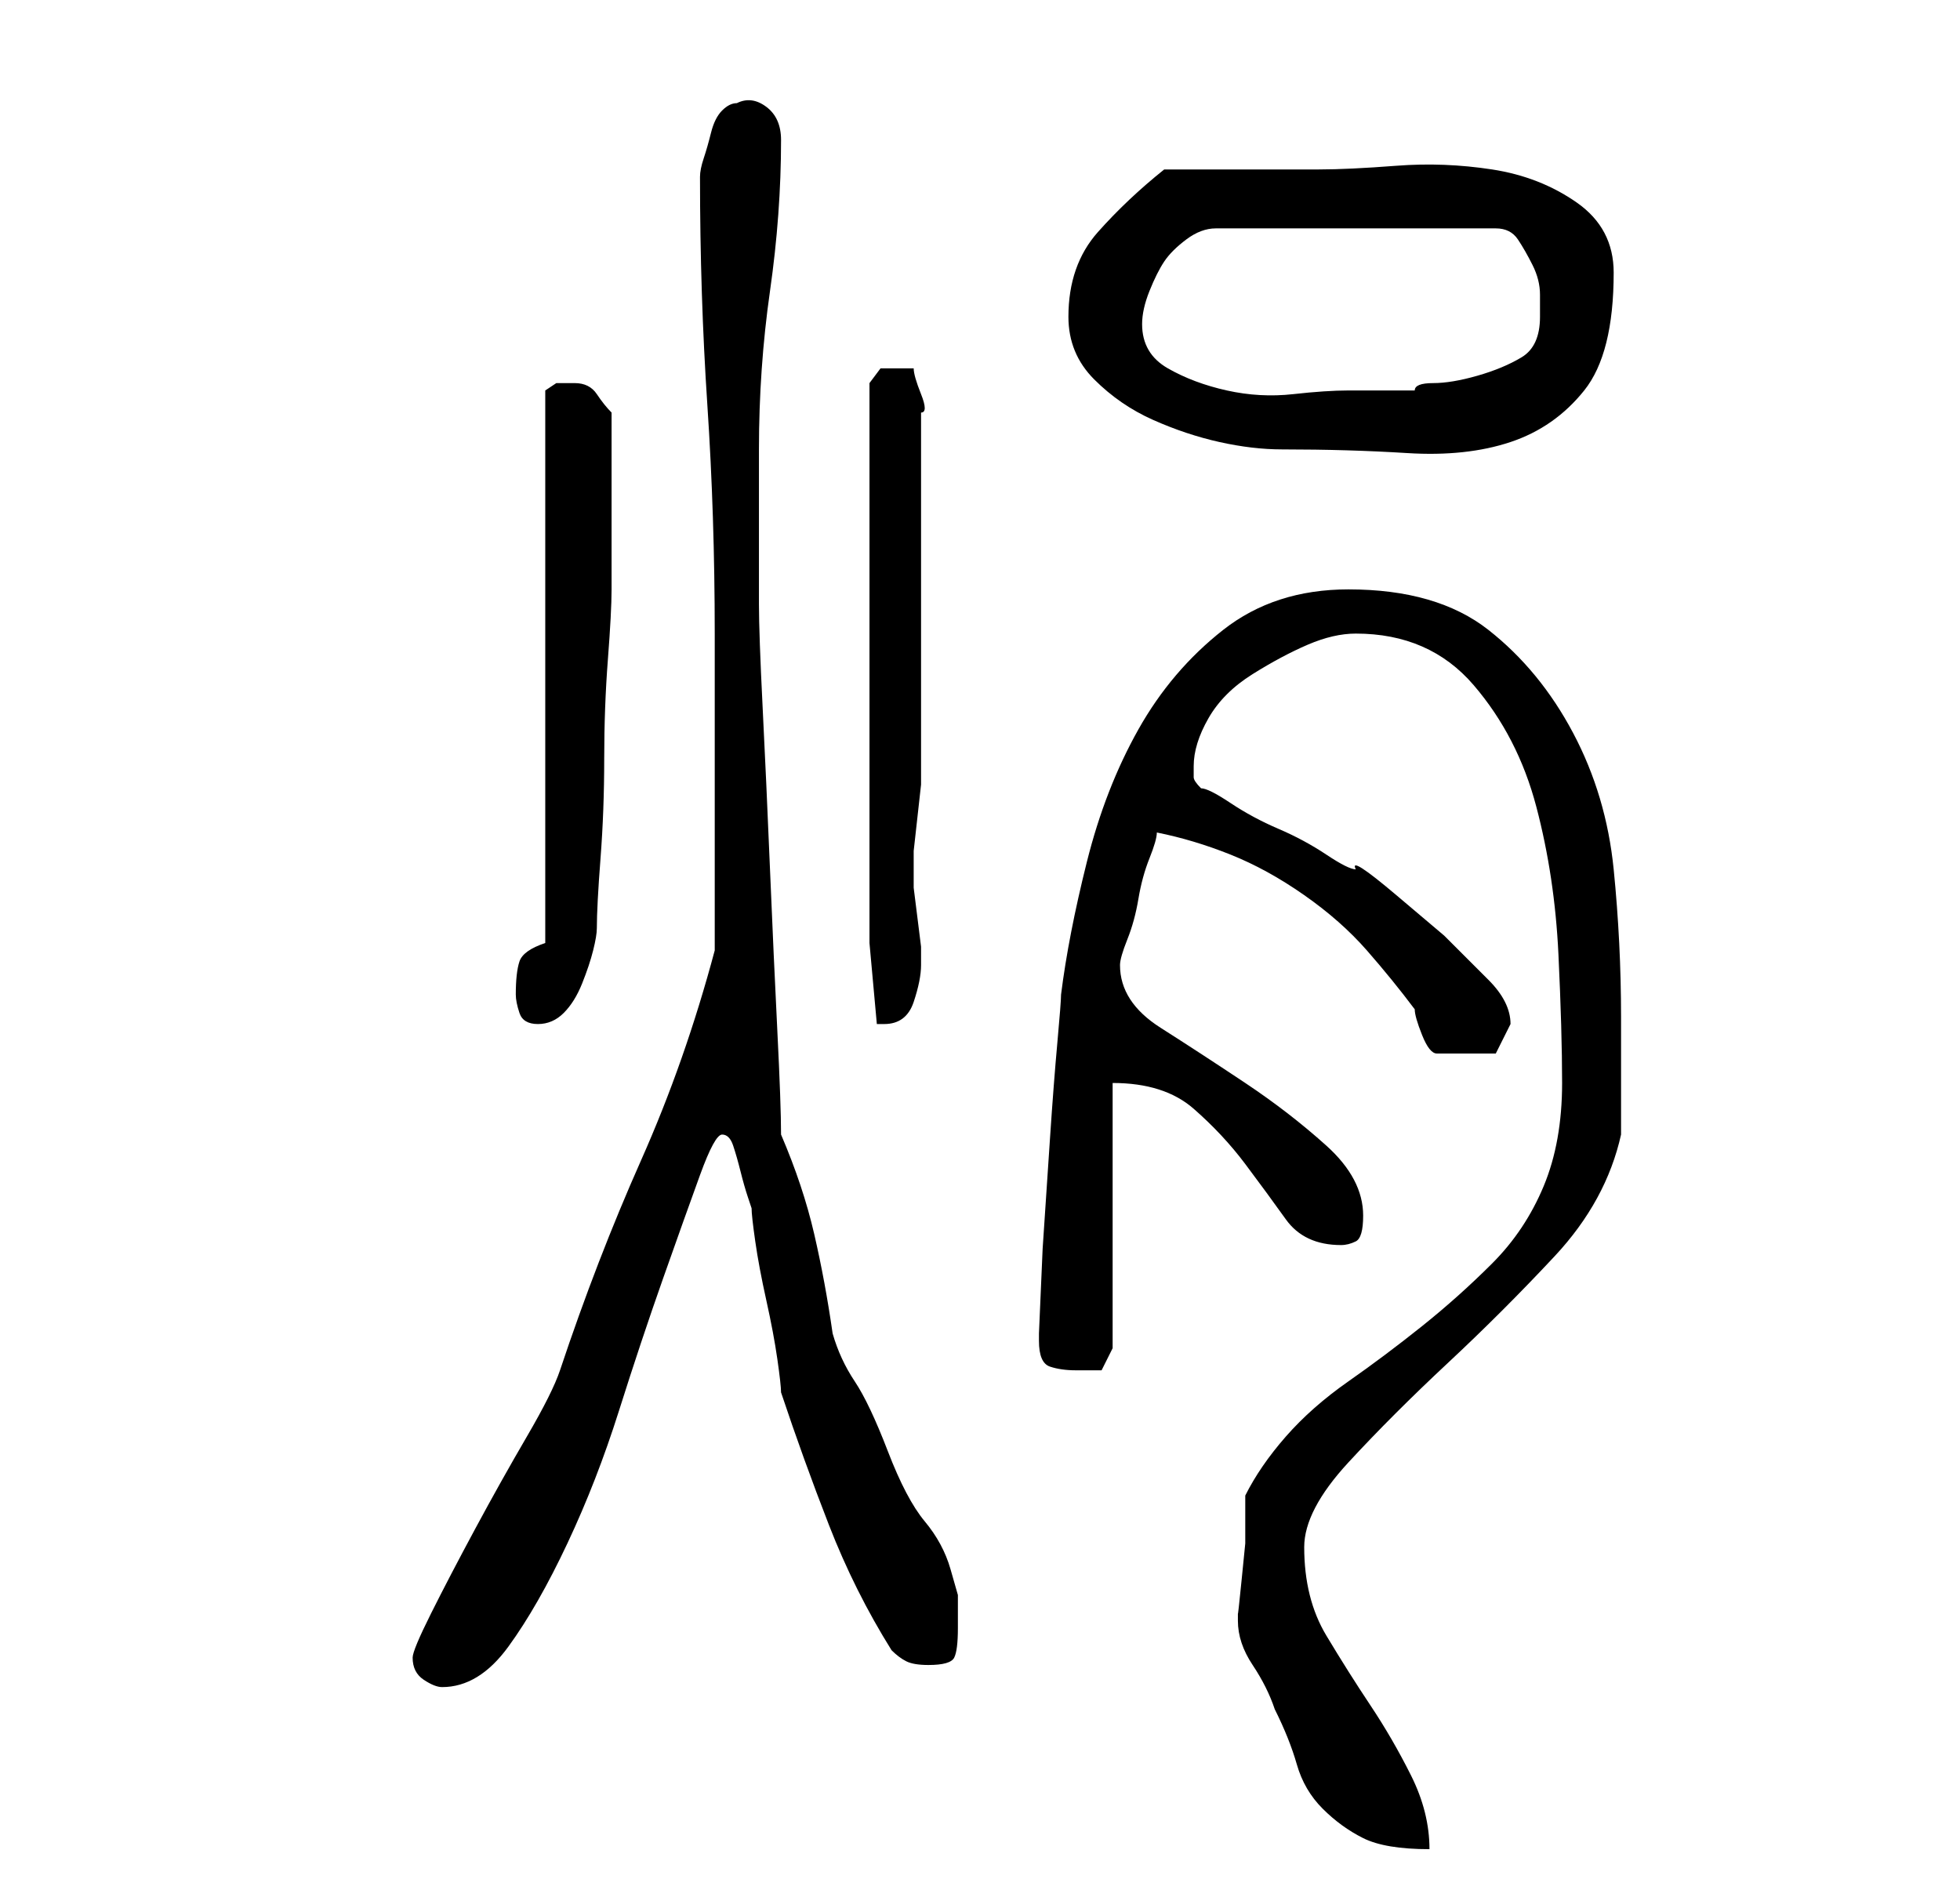 <?xml version="1.0" standalone="no"?>
<!DOCTYPE svg PUBLIC "-//W3C//DTD SVG 1.1//EN" "http://www.w3.org/Graphics/SVG/1.1/DTD/svg11.dtd" >
<svg xmlns="http://www.w3.org/2000/svg" xmlns:xlink="http://www.w3.org/1999/xlink" version="1.1" viewBox="-10 0 266 256">
   <path fill="currentColor"
d="M158 220q0 3 2 6t3 6q2 4 3 7.5t3.5 6t5.5 4t9 1.5q0 -5 -2.5 -10t-5.5 -9.5t-6 -9.5t-3 -12q0 -5 6 -11.5t13.5 -13.5t14.5 -14.5t9 -16.5v-3v-5v-5v-3q0 -10 -1 -20t-5.5 -18.5t-11.5 -14t-19 -5.5q-10 0 -17 5.5t-11.5 13.5t-7 18t-3.5 18q0 1 -0.5 6.5t-1 13l-1 15
t-0.5 11.5v1q0 3 1.5 3.5t3.5 0.5h3.5t1.5 -3v-36q7 0 11 3.5t7 7.5t5.5 7.5t7.5 3.5q1 0 2 -0.5t1 -3.5q0 -5 -5 -9.5t-11 -8.5t-11.5 -7.5t-5.5 -8.5v0q0 -1 1 -3.5t1.5 -5.5t1.5 -5.5t1 -3.5q5 1 10 3t10 5.5t8.5 7.5t6.5 8q0 1 1 3.5t2 2.5h1h2h5t2 -4q0 -3 -3 -6l-6 -6
t-6.5 -5.5t-5.5 -3.5q-1 0 -4 -2t-6.5 -3.5t-6.5 -3.5t-4 -2q-1 -1 -1 -1.5v-1.5q0 -3 2 -6.5t6 -6t7.5 -4t6.5 -1.5q10 0 16 7t8.5 16.5t3 20t0.5 17.5q0 8 -2.5 14t-7 10.5t-9.5 8.5t-10 7.5t-8.5 7.5t-5.5 8v2v4.5t-0.5 5t-0.5 4.5v1zM46 225q0 2 1.5 3t2.5 1q5 0 9 -5.5
t8 -14t7 -18t6 -18t5 -14t3 -5.5t1.5 1.5t1 3.5t1 3.5l0.5 1.5q0 1 0.5 4.5t1.5 8t1.5 8t0.5 4.5q3 9 6.5 18t8.5 17q1 1 2 1.5t3 0.5q3 0 3.5 -1t0.5 -4v-4.5t-1 -3.5t-3.5 -6.5t-5 -9.5t-4.5 -9.5t-3 -6.5q-1 -7 -2.5 -13.5t-4.5 -13.5q0 -4 -0.5 -14t-1 -22t-1 -22
t-0.5 -14v-21q0 -11 1.5 -21.5t1.5 -20.5q0 -3 -2 -4.5t-4 -0.5q-1 0 -2 1t-1.5 3t-1 3.5t-0.5 2.5q0 16 1 31t1 31v9v13v13v8q-4 15 -10 28.5t-11 28.5q-1 3 -4.5 9t-7 12.5t-6 11.5t-2.5 6zM60 135q0 1 0.5 2.5t2.5 1.5t3.5 -1.5t2.5 -4t1.5 -4.5t0.5 -3q0 -3 0.5 -9.5
t0.5 -13.5t0.5 -13.5t0.5 -9.5v-12v-12q-1 -1 -2 -2.5t-3 -1.5h-2.5t-1.5 1v75q-3 1 -3.5 2.5t-0.5 4.5zM108 128l1 11h0.5h0.5q3 0 4 -3t1 -5v-2.5t-0.5 -4t-0.5 -4v-2.5v-2.5t0.5 -4.5t0.5 -4.5v-2.5v-24v-24q1 0 0 -2.5t-1 -3.5h-1h-1h-2.5t-1.5 2v76zM135 43
q0 5 3.5 8.5t8 5.5t9 3t8.5 1q9 0 17 0.5t14 -1.5t10 -7t4 -16q0 -6 -5 -9.5t-11.5 -4.5t-13 -0.5t-10.5 0.5h-21q-5 4 -9 8.5t-4 11.5zM145 44q0 -2 1 -4.5t2 -4t3 -3t4 -1.5h38q2 0 3 1.5t2 3.5t1 4v3q0 4 -2.5 5.5t-6 2.5t-6 1t-2.5 1h-9q-3 0 -7.5 0.5t-9 -0.5t-8 -3
t-3.5 -6z" />
</svg>
